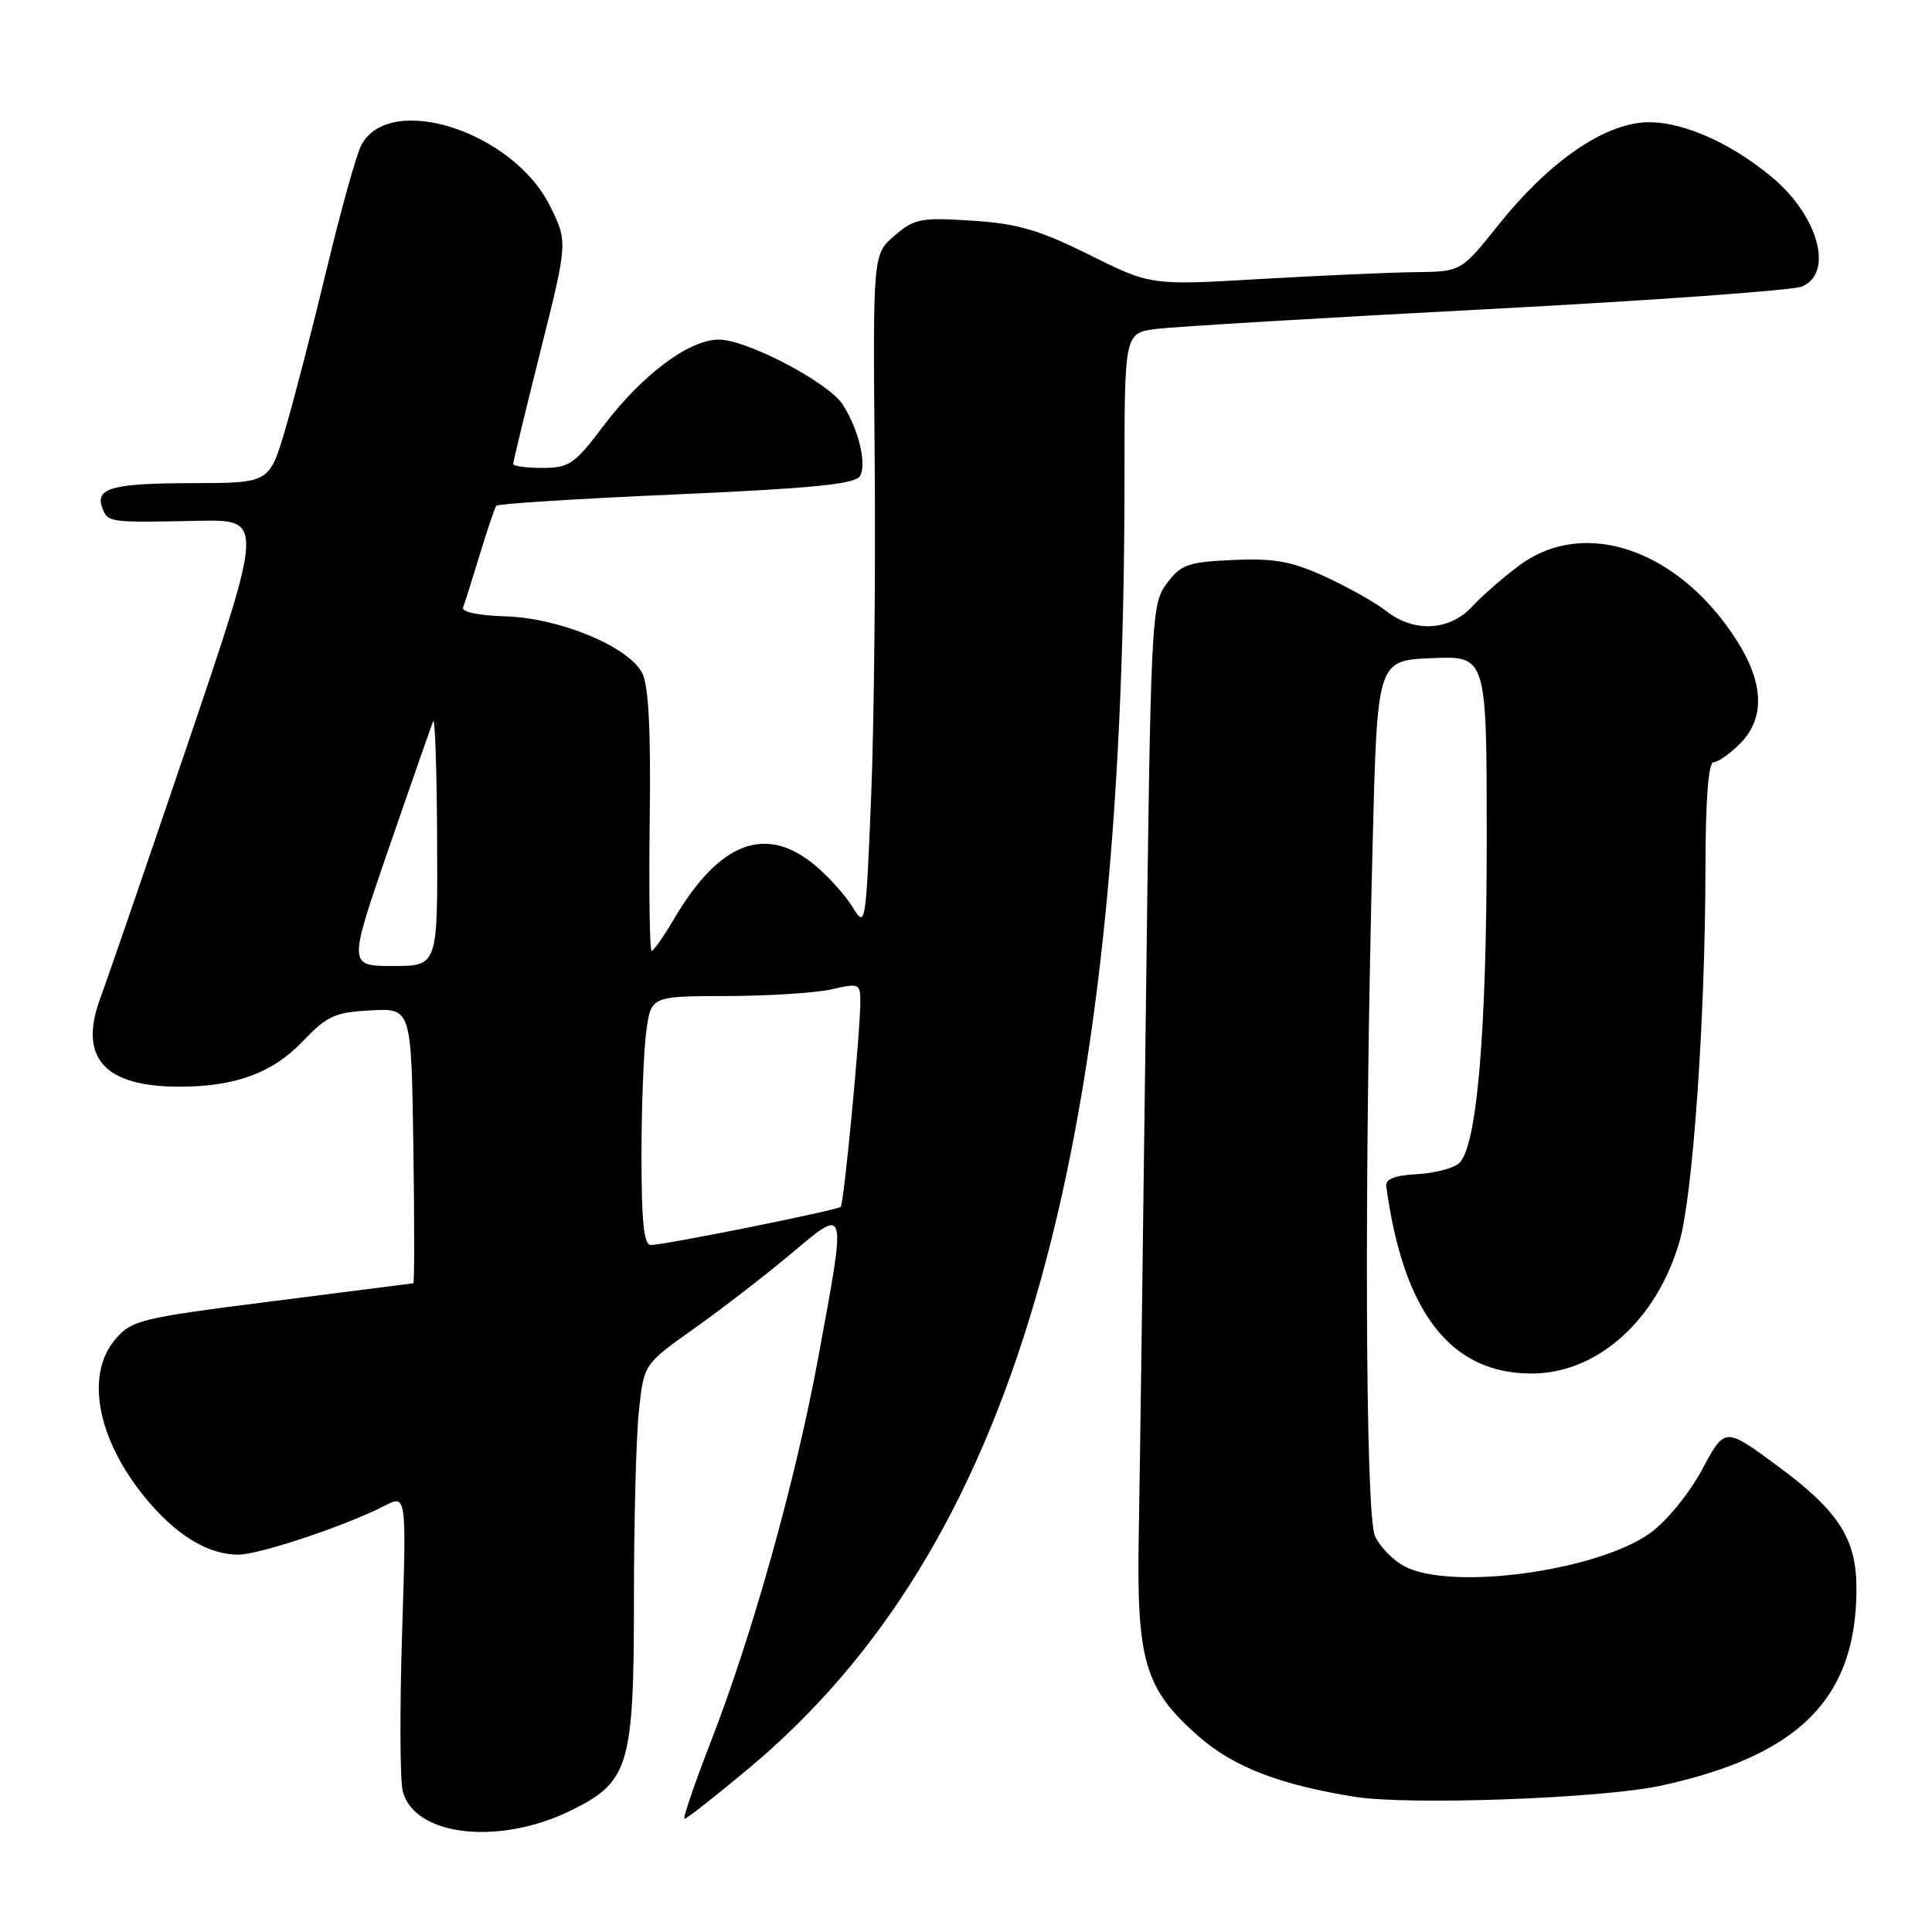 <?xml version="1.0" encoding="UTF-8" standalone="no"?>
<!DOCTYPE svg PUBLIC "-//W3C//DTD SVG 1.1//EN" "http://www.w3.org/Graphics/SVG/1.1/DTD/svg11.dtd" >
<svg xmlns="http://www.w3.org/2000/svg" xmlns:xlink="http://www.w3.org/1999/xlink" version="1.1" viewBox="0 0 256 256">
 <g >
 <path fill="currentColor"
d=" M 75.78 239.84 C 83.36 236.08 84.00 233.93 84.00 211.90 C 84.00 201.66 84.29 190.47 84.65 187.03 C 85.31 180.77 85.31 180.77 91.85 176.13 C 95.45 173.58 101.23 169.13 104.70 166.22 C 112.29 159.87 112.18 159.46 108.46 179.68 C 105.46 196.02 99.74 216.49 94.20 230.75 C 92.01 236.39 90.44 241.00 90.71 241.00 C 90.98 241.00 94.76 238.04 99.10 234.42 C 134.18 205.16 149.00 154.38 149.00 63.45 C 149.00 44.12 149.00 44.12 153.25 43.58 C 155.59 43.29 175.28 42.11 197.00 40.97 C 218.72 39.83 237.51 38.48 238.75 37.97 C 243.00 36.22 240.98 28.69 234.89 23.56 C 229.02 18.62 222.08 15.73 217.37 16.26 C 211.79 16.89 204.91 21.84 198.55 29.80 C 193.60 36.00 193.60 36.00 187.55 36.06 C 184.22 36.10 174.97 36.51 167.00 36.97 C 152.50 37.82 152.50 37.82 144.33 33.76 C 137.63 30.44 134.82 29.62 128.77 29.24 C 122.01 28.80 121.15 28.97 118.53 31.22 C 115.66 33.69 115.66 33.69 115.90 60.91 C 116.03 75.88 115.82 95.99 115.43 105.59 C 114.73 122.66 114.67 122.99 113.00 120.24 C 112.05 118.68 109.83 116.20 108.06 114.71 C 101.51 109.20 95.35 111.51 89.32 121.75 C 87.94 124.09 86.60 126.00 86.34 126.00 C 86.09 126.00 85.97 118.23 86.09 108.72 C 86.25 96.52 85.94 90.76 85.07 89.13 C 83.20 85.63 74.09 81.88 66.99 81.67 C 63.46 81.57 61.14 81.09 61.36 80.50 C 61.57 79.95 62.56 76.80 63.57 73.50 C 64.57 70.20 65.56 67.28 65.76 67.02 C 65.97 66.75 76.70 66.07 89.61 65.51 C 107.56 64.72 113.29 64.15 113.94 63.10 C 114.90 61.54 113.76 56.81 111.64 53.57 C 109.72 50.64 98.94 45.00 95.26 45.00 C 91.30 45.00 85.09 49.64 79.94 56.46 C 76.13 61.51 75.42 62.00 71.88 62.00 C 69.75 62.00 68.00 61.76 68.00 61.48 C 68.00 61.19 69.63 54.45 71.62 46.50 C 75.24 32.05 75.24 32.05 72.87 27.28 C 67.98 17.43 51.66 12.16 47.88 19.22 C 47.24 20.42 45.20 27.73 43.34 35.45 C 41.49 43.18 39.01 52.76 37.84 56.75 C 35.71 64.00 35.71 64.00 25.60 64.02 C 14.84 64.03 12.55 64.66 13.57 67.33 C 14.30 69.24 14.45 69.26 26.23 69.01 C 34.95 68.84 34.95 68.84 25.01 98.17 C 19.54 114.30 14.28 129.59 13.33 132.15 C 10.34 140.13 13.77 144.01 23.82 143.99 C 31.19 143.99 36.14 142.16 40.13 137.97 C 43.34 134.60 44.39 134.13 49.13 133.88 C 54.50 133.59 54.50 133.59 54.77 151.79 C 54.92 161.81 54.92 170.02 54.77 170.04 C 54.62 170.06 46.20 171.14 36.05 172.43 C 18.66 174.63 17.46 174.92 15.30 177.44 C 11.08 182.34 13.04 191.42 20.02 199.37 C 23.84 203.72 27.81 206.00 31.58 206.00 C 34.36 206.00 45.88 202.15 50.96 199.52 C 53.86 198.02 53.86 198.02 53.28 216.35 C 52.96 226.43 53.00 235.86 53.36 237.31 C 54.87 243.33 66.17 244.61 75.78 239.84 Z  M 220.14 236.60 C 238.46 232.60 245.99 225.00 245.99 210.50 C 245.99 203.83 243.61 200.17 235.30 194.07 C 228.55 189.11 228.55 189.11 225.54 194.72 C 223.86 197.86 220.85 201.55 218.71 203.10 C 211.74 208.15 192.40 210.81 186.15 207.57 C 184.63 206.79 182.85 204.97 182.19 203.53 C 180.90 200.68 180.75 156.00 181.89 111.50 C 182.50 87.50 182.50 87.50 189.75 87.21 C 197.00 86.91 197.00 86.91 197.00 111.14 C 197.00 136.99 195.69 152.18 193.29 154.17 C 192.49 154.84 189.96 155.47 187.67 155.59 C 184.84 155.74 183.56 156.25 183.68 157.16 C 185.95 173.92 192.21 182.00 202.94 182.00 C 211.63 182.00 219.50 174.98 222.54 164.52 C 224.31 158.41 225.95 134.97 225.98 115.25 C 225.99 106.02 226.37 101.00 227.05 101.00 C 227.62 101.00 229.20 99.90 230.55 98.55 C 233.88 95.21 233.75 90.58 230.17 84.93 C 222.53 72.88 210.05 68.51 201.40 74.86 C 199.26 76.44 196.41 78.91 195.08 80.36 C 192.09 83.61 187.36 83.86 183.69 80.97 C 182.27 79.85 178.63 77.81 175.61 76.42 C 171.14 74.37 168.87 73.96 163.41 74.20 C 157.38 74.47 156.49 74.79 154.60 77.32 C 152.55 80.08 152.48 81.36 151.82 134.82 C 151.45 164.90 151.03 195.80 150.89 203.50 C 150.59 220.09 151.69 223.80 158.78 230.04 C 163.41 234.11 169.48 236.47 179.48 238.08 C 186.68 239.24 212.32 238.31 220.14 236.60 Z  M 85.00 153.14 C 85.00 146.62 85.29 139.19 85.64 136.64 C 86.27 132.00 86.27 132.00 96.39 131.98 C 101.95 131.96 108.19 131.56 110.25 131.08 C 113.81 130.26 114.00 130.34 114.00 132.68 C 114.00 136.71 111.83 159.46 111.40 159.91 C 110.97 160.36 88.26 164.93 86.25 164.97 C 85.32 164.99 85.00 161.97 85.00 153.14 Z  M 51.54 112.33 C 54.52 103.71 57.15 96.17 57.39 95.58 C 57.64 94.99 57.88 102.04 57.92 111.25 C 58.00 128.00 58.00 128.00 52.07 128.00 C 46.14 128.00 46.14 128.00 51.54 112.33 Z "/>
</g>
</svg>
